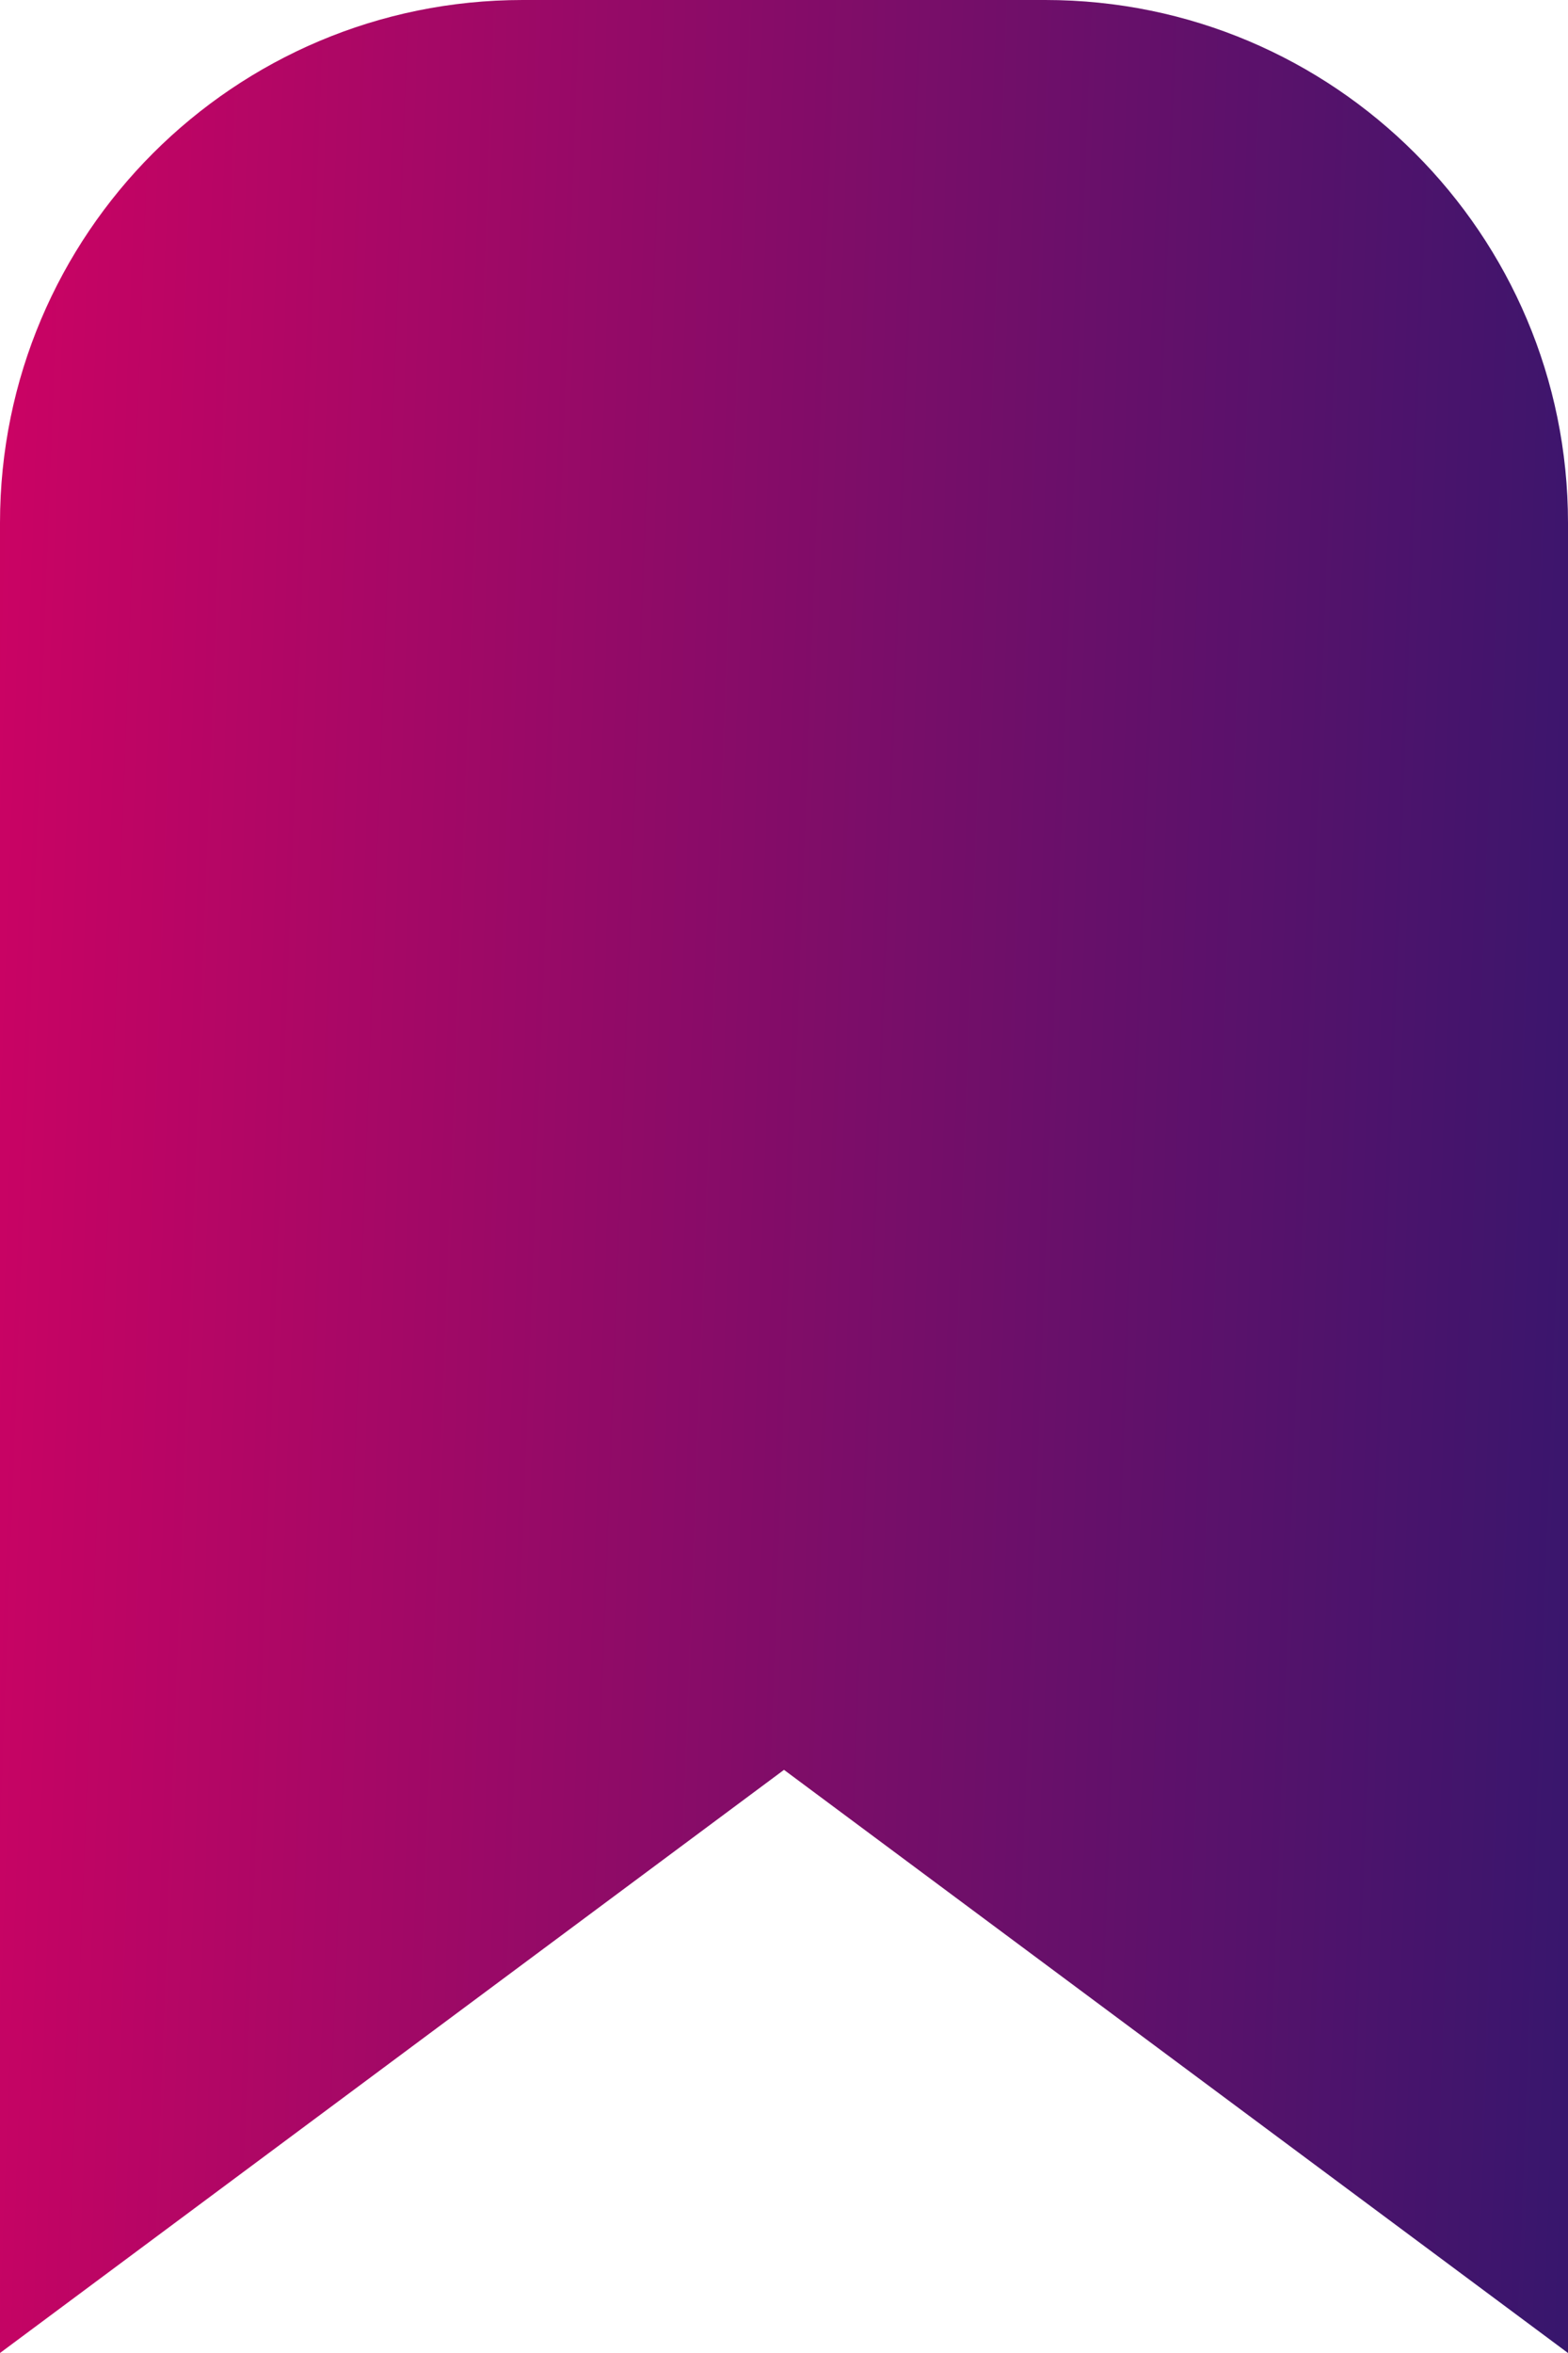 <svg width="12" height="18" viewBox="0 0 12 18" fill="none" xmlns="http://www.w3.org/2000/svg">
<path d="M4 0C1.791 0 0 1.791 0 4V18L6 13.539L12 18V4C12 1.791 10.209 0 8 0H4Z" fill="url(#paint0_linear_80380_7328)"/>
<defs>
<linearGradient id="paint0_linear_80380_7328" x1="-1.769" y1="-0.244" x2="12.597" y2="0.287" gradientUnits="userSpaceOnUse">
<stop stop-color="#E10062"/>
<stop offset="1" stop-color="#38166D"/>
</linearGradient>
</defs>
</svg>
